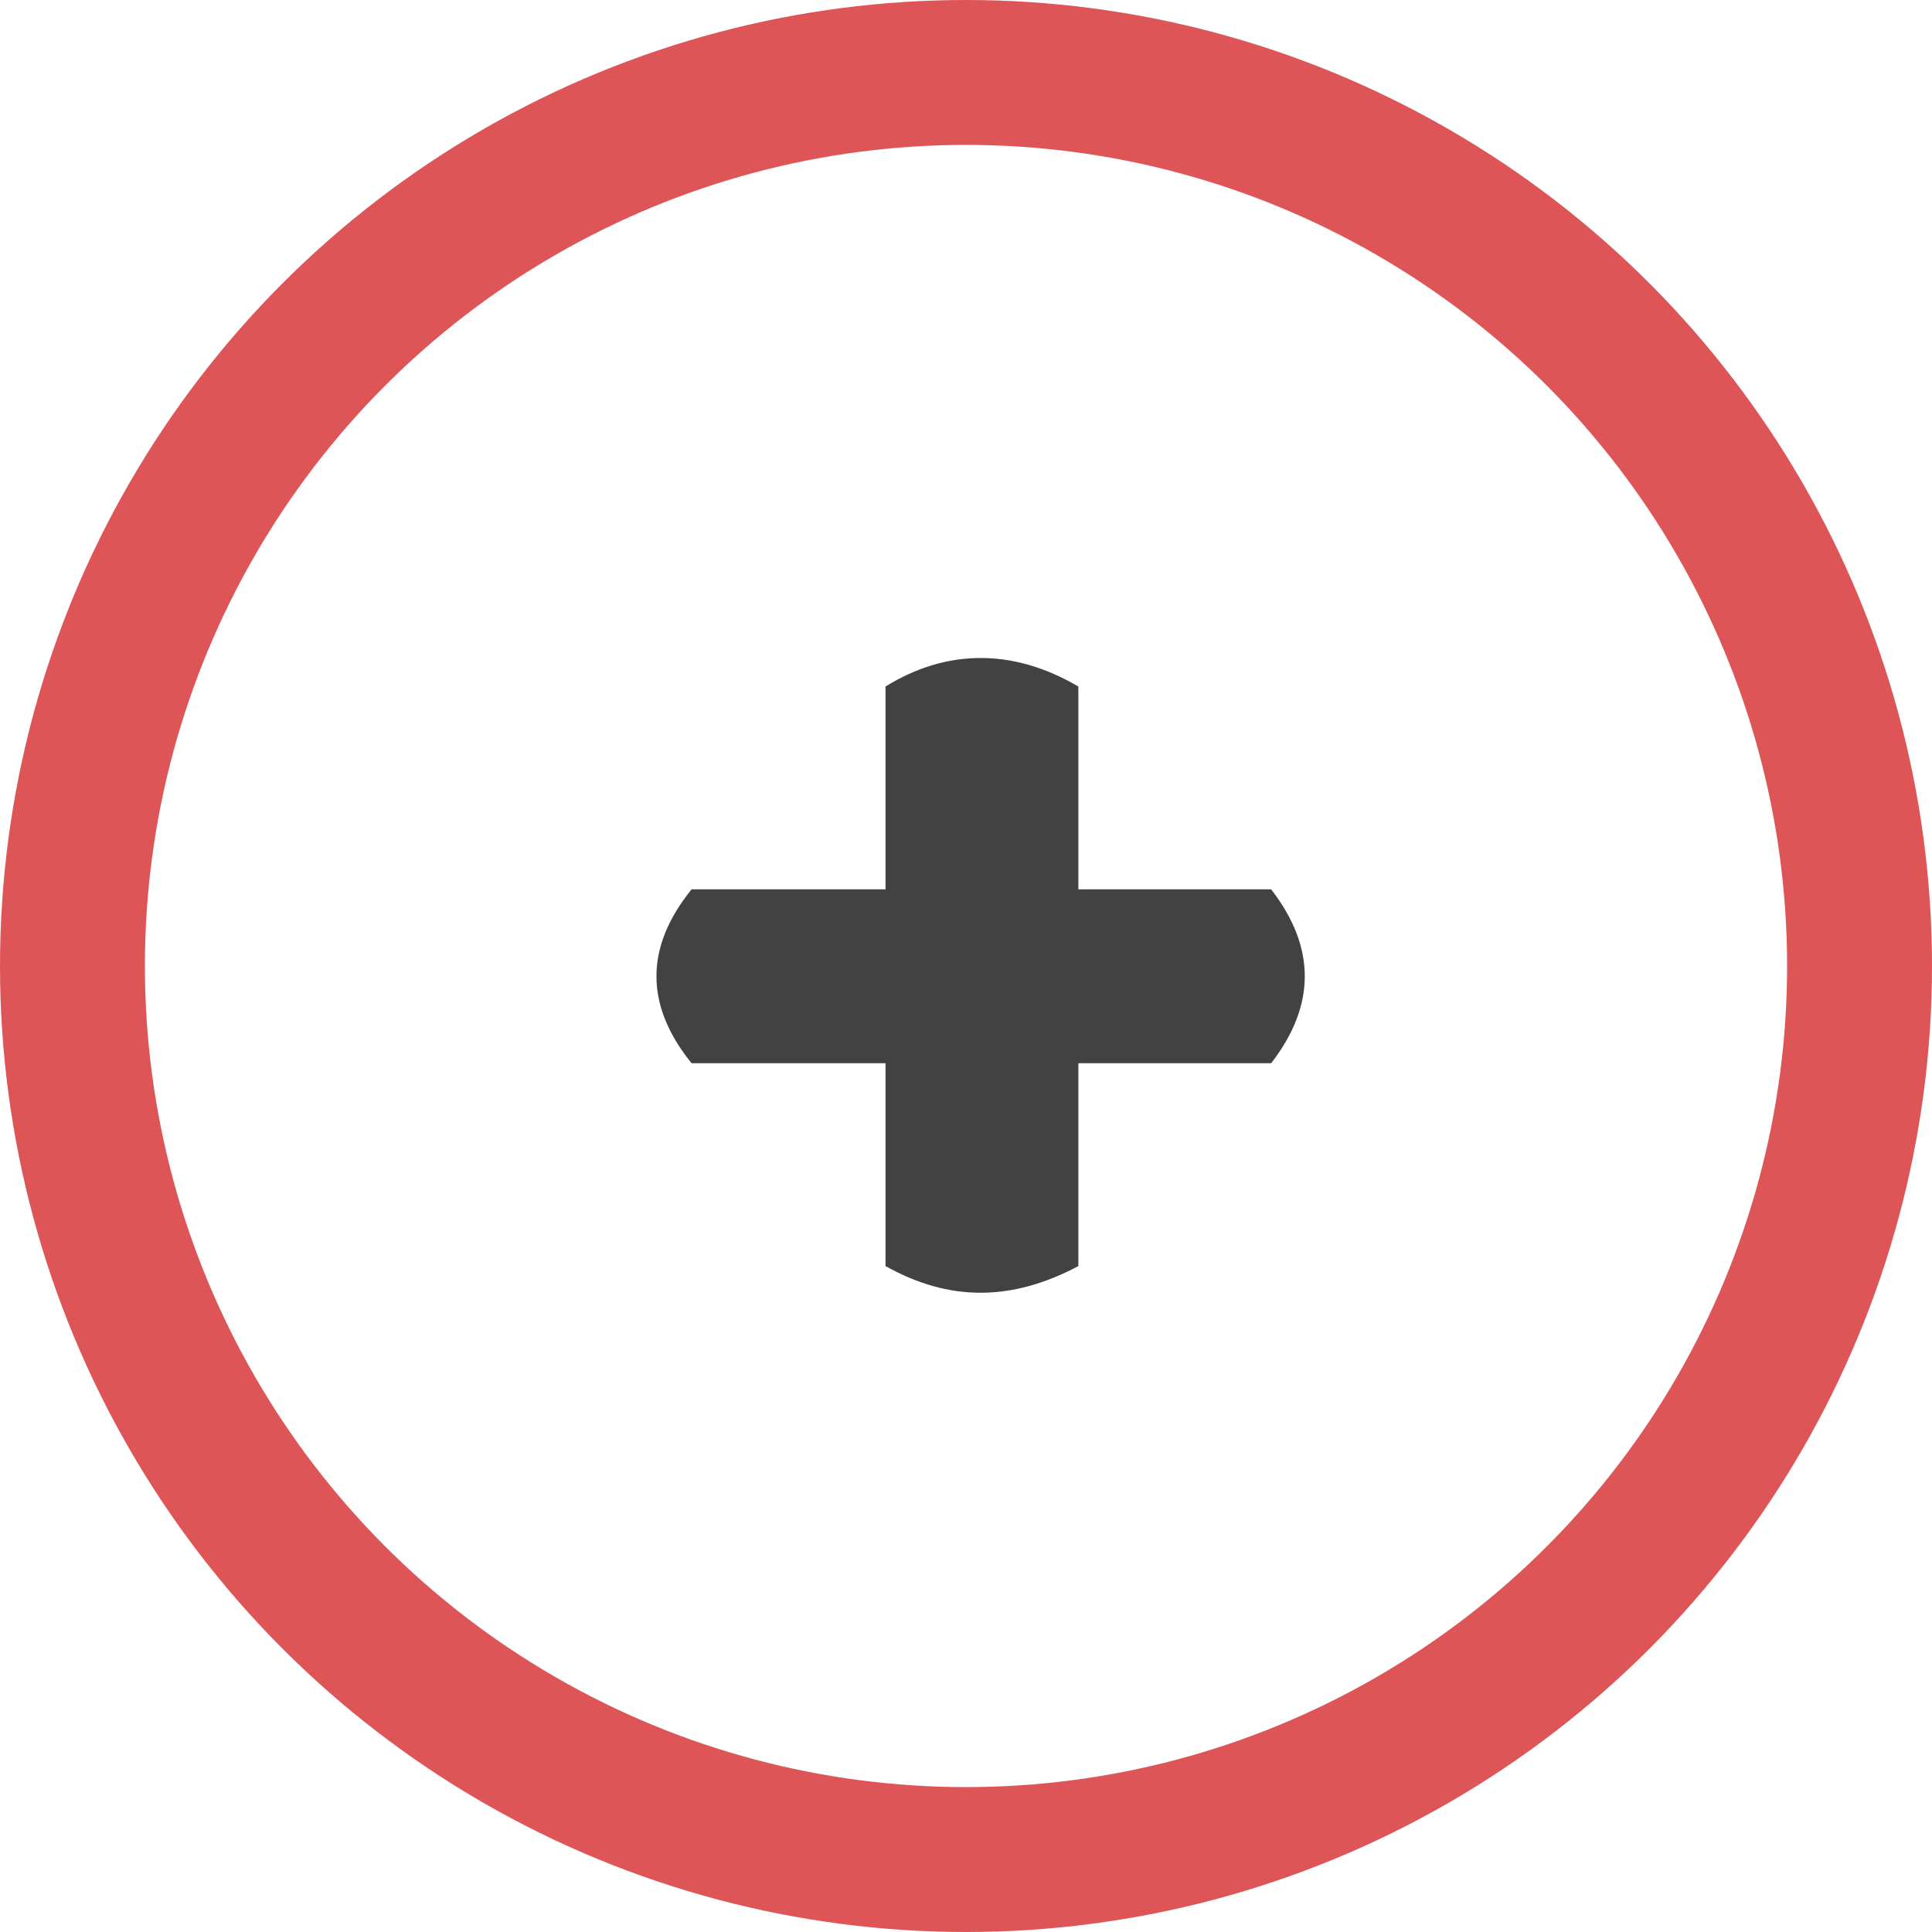 <svg xmlns="http://www.w3.org/2000/svg" width="40" height="40" viewBox="0 0 40 40"><g fill="none" fill-rule="evenodd"><circle cx="20" cy="20" r="18.5" stroke="#DE5558" stroke-width="3"/><path fill="#424242" fill-rule="nonzero" d="M18.334,26.213 L18.334,22.013 L14.318,22.013 C13.833,21.413 13.591,20.813 13.591,20.213 C13.591,19.613 13.833,19.013 14.318,18.413 L18.334,18.413 L18.334,14.213 C18.973,13.819 19.629,13.623 20.303,13.623 C20.976,13.623 21.651,13.819 22.326,14.213 L22.326,18.413 L26.318,18.413 C26.782,19.013 27.014,19.613 27.014,20.213 C27.014,20.813 26.782,21.413 26.318,22.013 L22.326,22.013 L22.326,26.213 C21.634,26.581 20.959,26.765 20.303,26.765 C19.646,26.765 18.99,26.581 18.334,26.213 Z"/></g></svg>